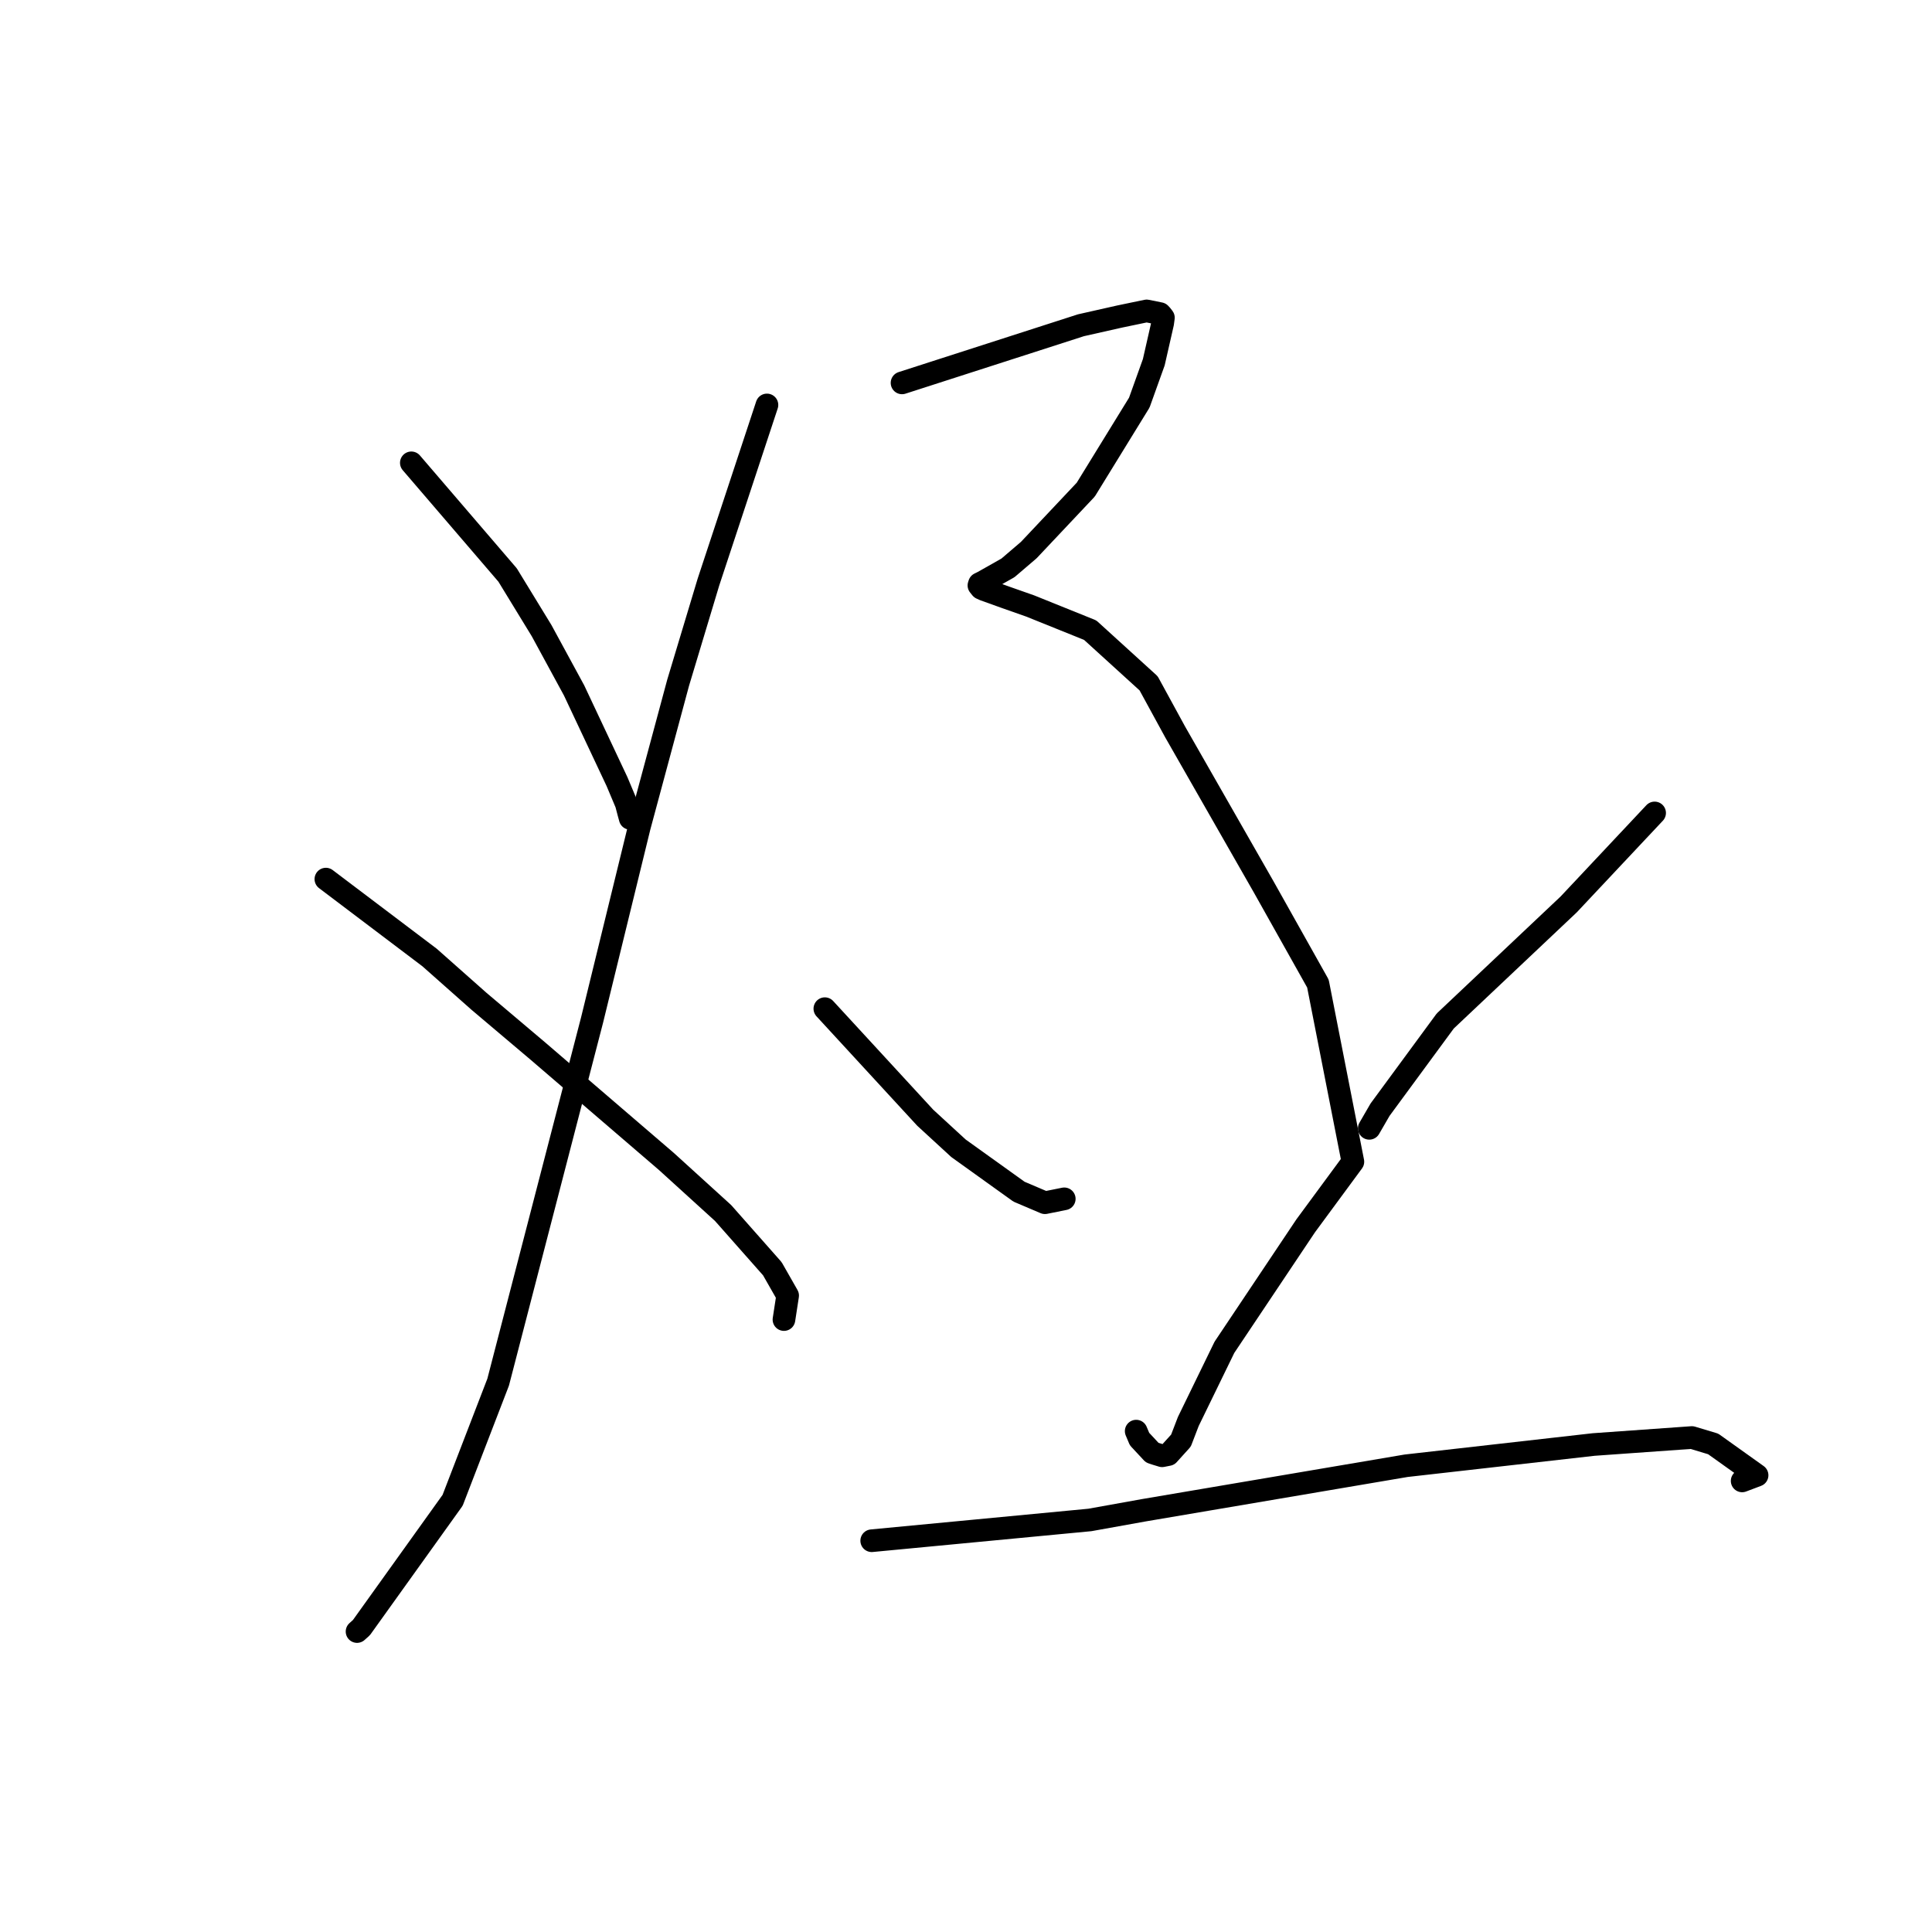 <?xml version="1.0" standalone="no"?>
    <svg width="256" height="256" xmlns="http://www.w3.org/2000/svg" version="1.1">
    <polyline stroke="black" stroke-width="3" stroke-linecap="round" fill="transparent" stroke-linejoin="round" points="54.504 61.328 67.26 76.193 71.765 83.564 76.071 91.488 81.752 103.557 82.988 106.495 83.332 107.804 83.491 108.382 83.501 108.419 83.506 108.437 " />
        <polyline stroke="black" stroke-width="3" stroke-linecap="round" fill="transparent" stroke-linejoin="round" points="101.625 53.657 93.874 77.122 89.854 90.473 84.714 109.563 78.451 135.169 66.009 183.14 59.974 198.798 47.889 215.669 47.362 216.14 47.31 216.188 " />
        <polyline stroke="black" stroke-width="3" stroke-linecap="round" fill="transparent" stroke-linejoin="round" points="43.18 116.486 56.918 126.873 63.469 132.678 71.25 139.255 88.304 153.904 95.812 160.729 102.34 168.116 104.367 171.671 103.915 174.611 103.878 174.849 " />
        <polyline stroke="black" stroke-width="3" stroke-linecap="round" fill="transparent" stroke-linejoin="round" points="119.524 50.735 143.232 43.098 148.308 41.953 151.933 41.198 153.708 41.555 153.9 41.76 154.096 42.016 154.135 42.066 154.157 42.095 154.058 42.832 152.882 47.999 150.963 53.349 143.87 64.878 136.319 72.887 133.559 75.247 130.953 76.721 130.238 77.123 129.786 77.345 129.712 77.573 130.016 77.95 130.432 78.137 133.294 79.166 136.502 80.294 144.455 83.499 152.197 90.543 155.709 96.978 167.458 117.542 174.632 130.329 179.264 153.937 173.014 162.423 162.243 178.523 157.455 188.356 156.483 190.886 154.812 192.734 153.988 192.898 153.148 192.642 152.668 192.481 150.995 190.684 150.551 189.631 " />
        <polyline stroke="black" stroke-width="3" stroke-linecap="round" fill="transparent" stroke-linejoin="round" points="109.296 133.654 122.593 148.098 127.006 152.155 135.022 157.903 138.461 159.367 140.845 158.887 141.021 158.852 " />
        <polyline stroke="black" stroke-width="3" stroke-linecap="round" fill="transparent" stroke-linejoin="round" points="219.246 107.719 207.852 119.848 191.502 135.288 182.866 147.037 181.435 149.509 " />
        <polyline stroke="black" stroke-width="3" stroke-linecap="round" fill="transparent" stroke-linejoin="round" points="115.506 204.154 144.411 201.402 151.583 200.113 186.318 194.22 211.17 191.405 224.184 190.48 227.003 191.327 232.823 195.481 230.844 196.228 " />
        </svg>